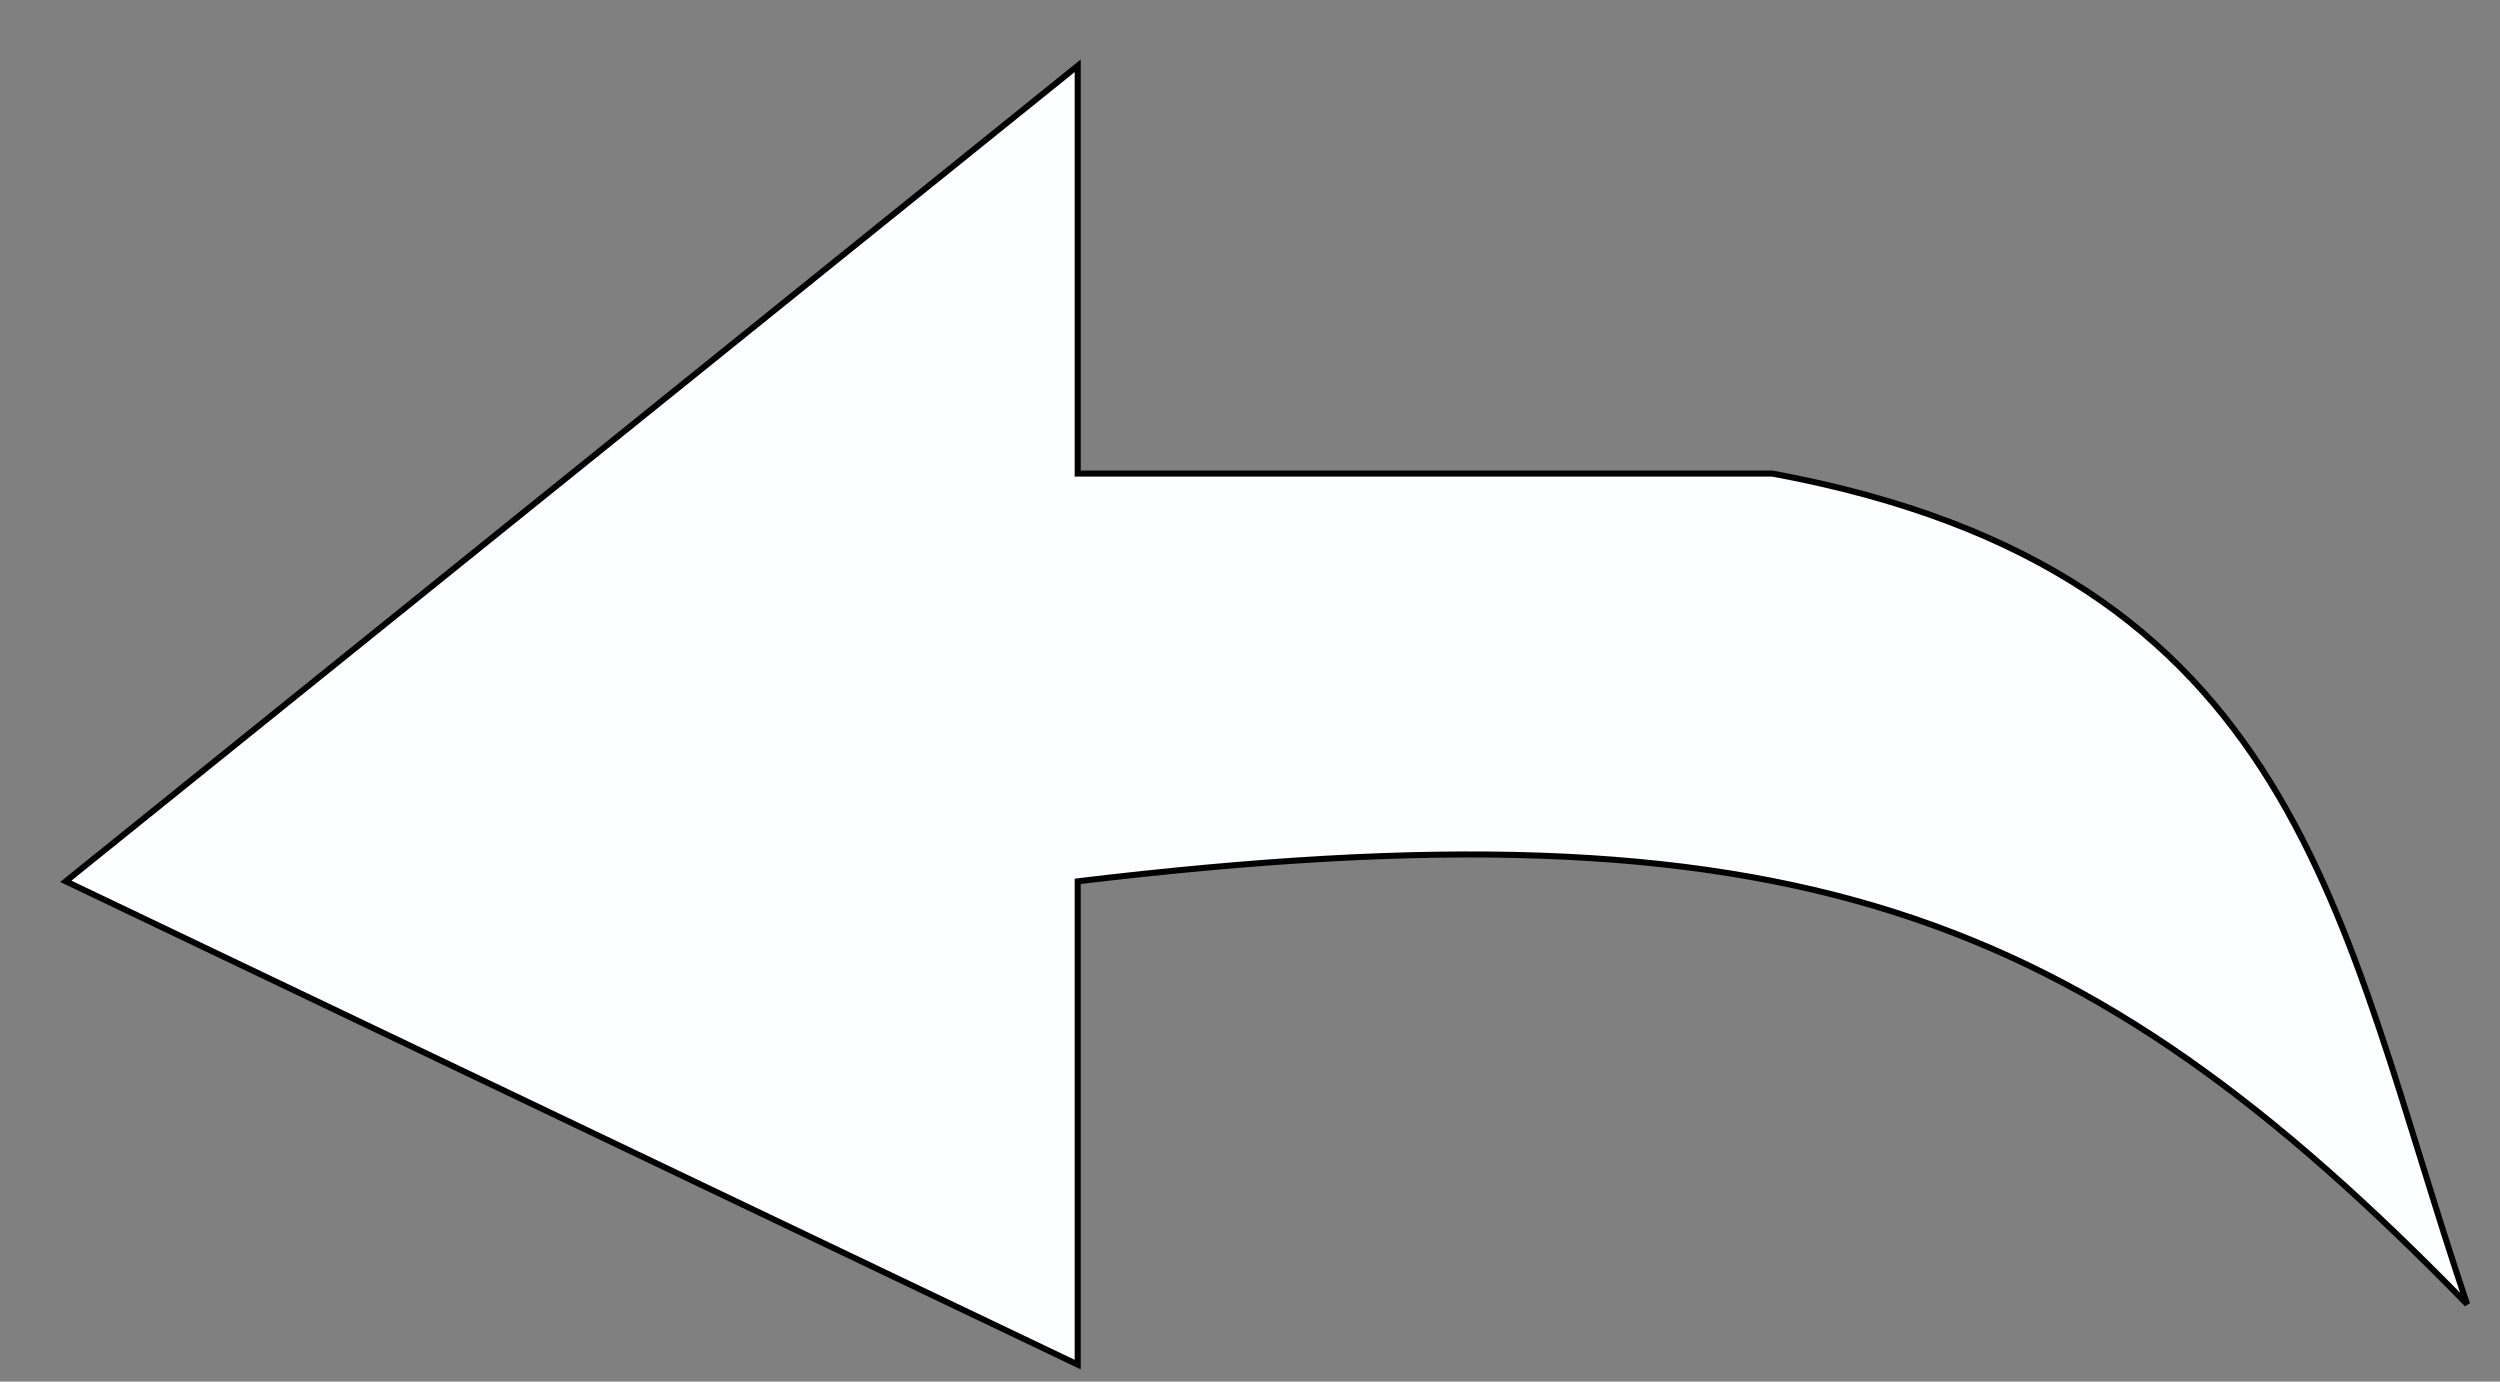 <svg width="38" height="21" viewBox="0 0 38 21" fill="none" xmlns="http://www.w3.org/2000/svg">
<rect x="0" y="0" width="38" height="21" fill="#808080" stroke="none"/>
<path d="M16.381 20.742V13.396C27.205 12.098 31.634 13.804 37.5 19.824C35.534 14.008 35.014 8.696 26.94 7.198H16.381V1L1 13.396L16.381 20.742Z" fill="#FDFEFF" stroke="black" stroke-width="0.092"/>
</svg>
